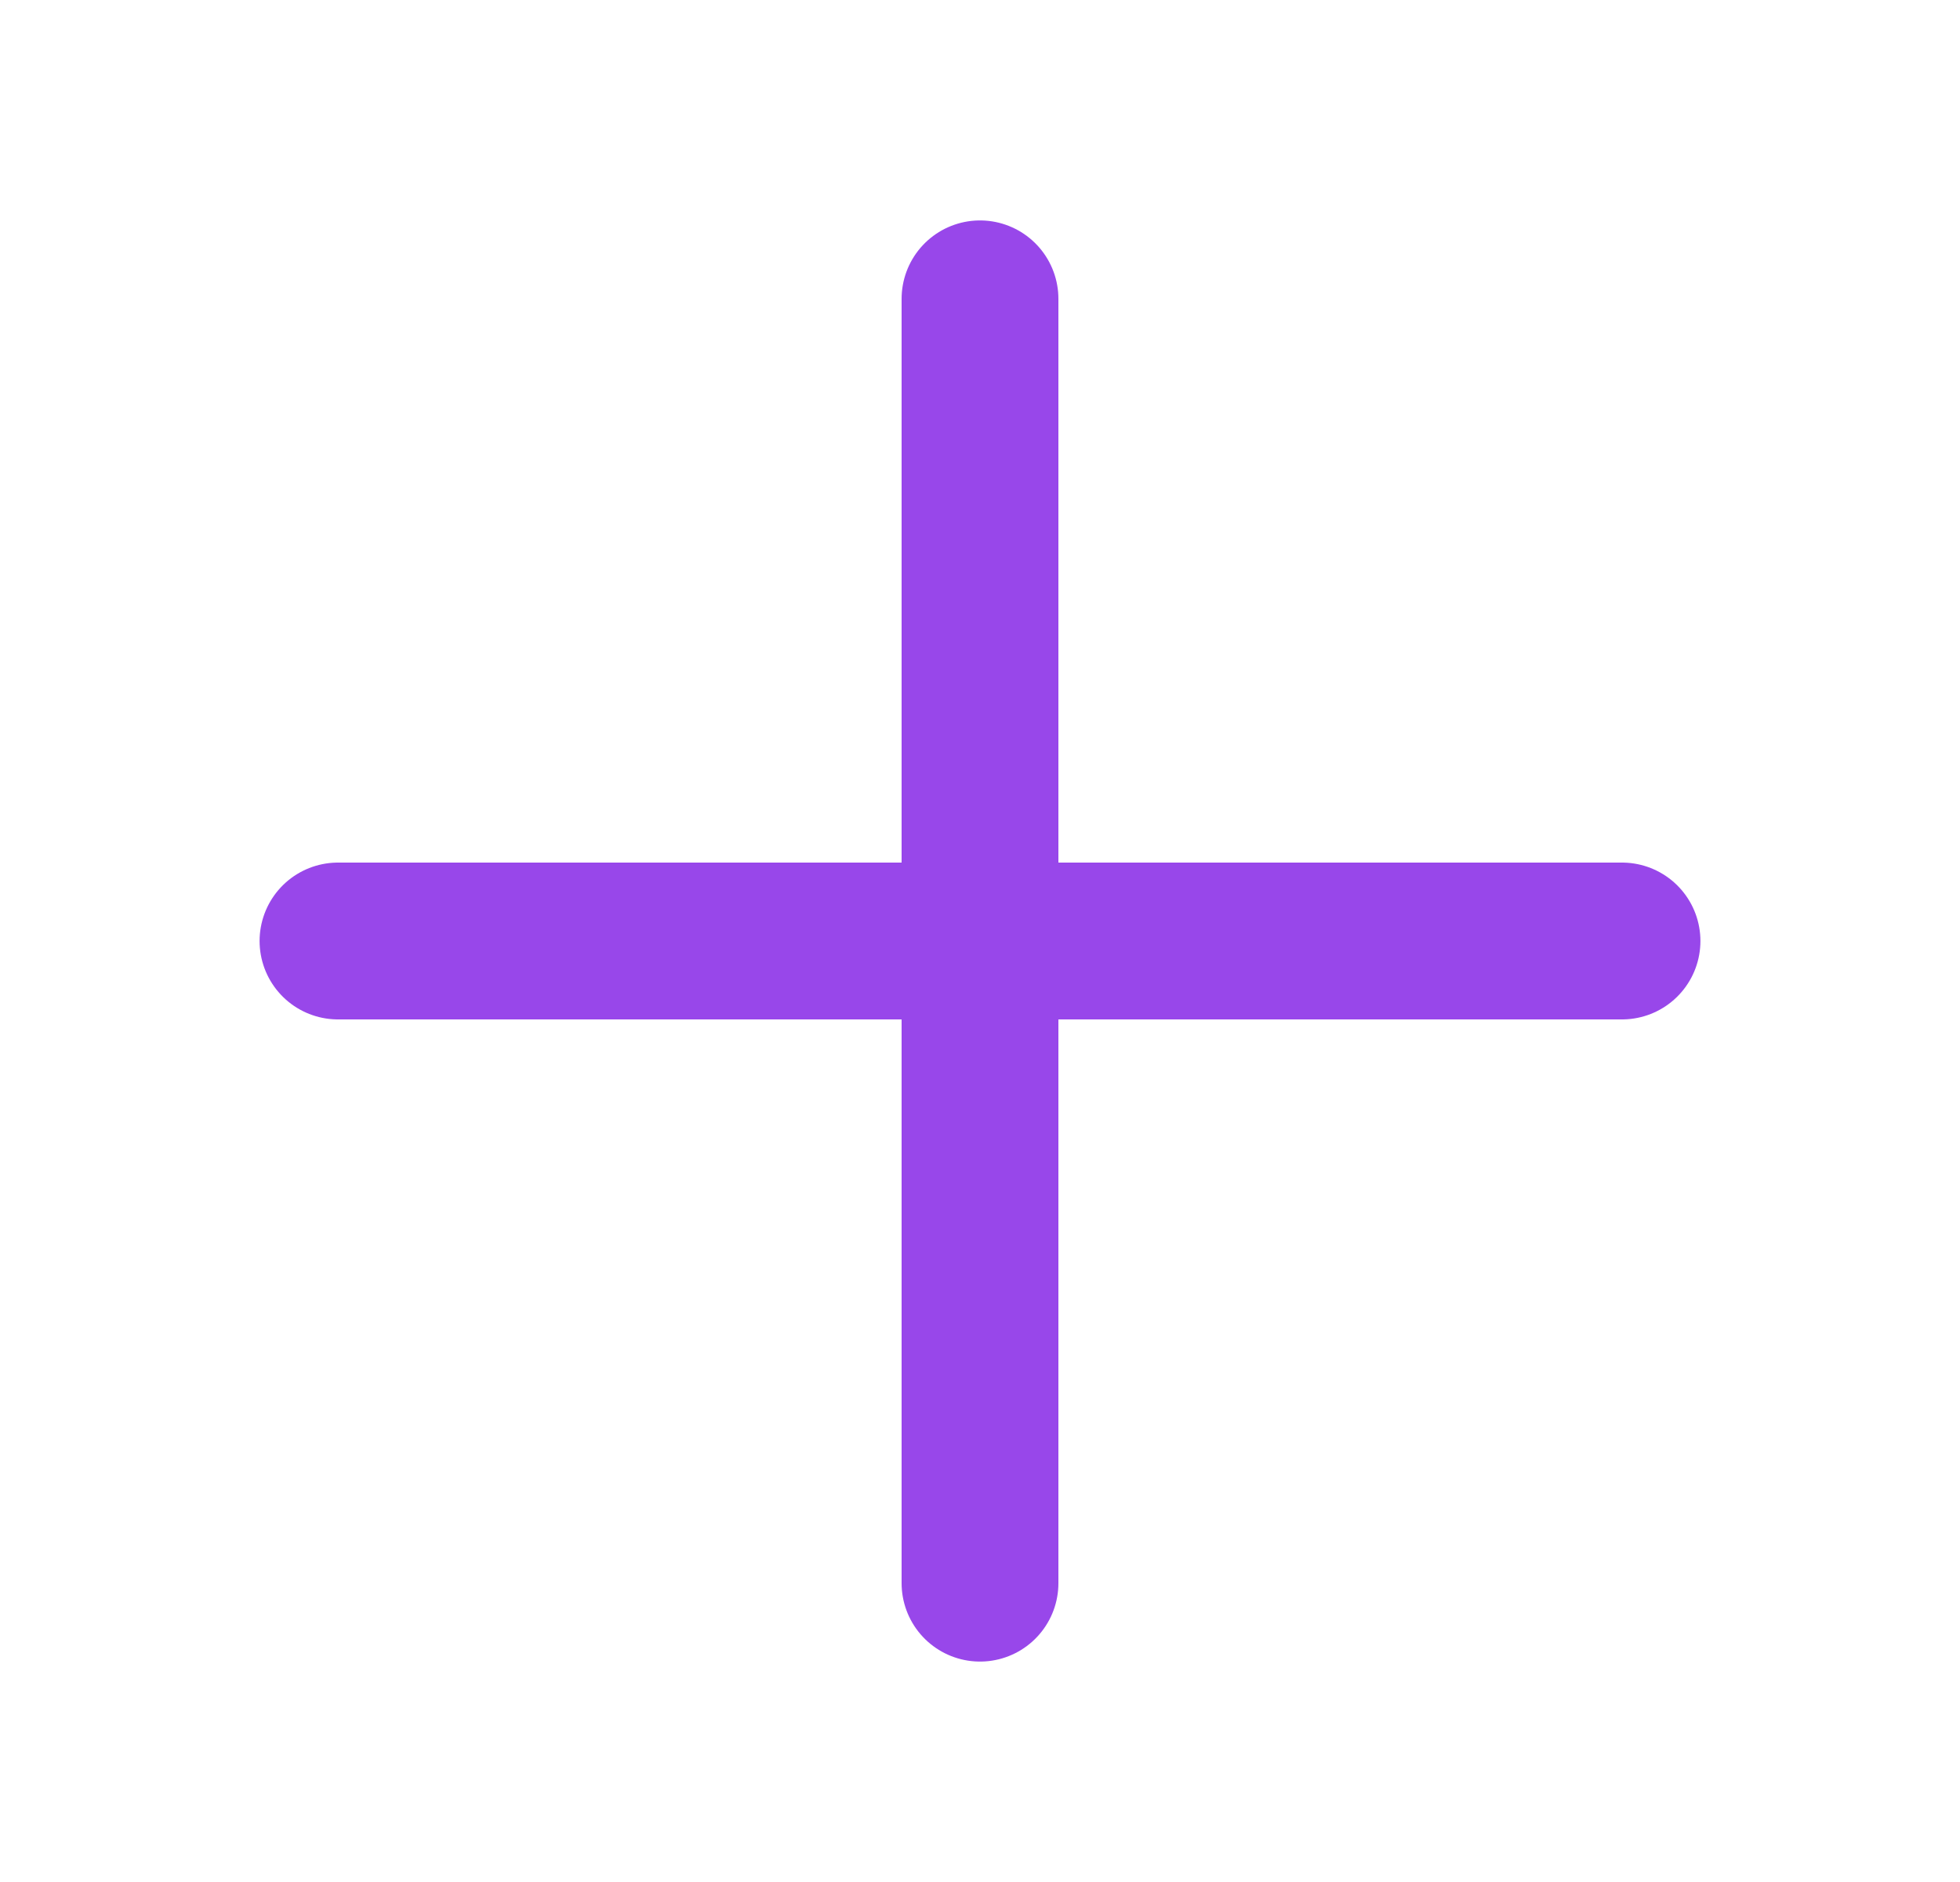 <svg xmlns="http://www.w3.org/2000/svg" width="25" height="24" viewBox="0 0 25 24" fill="none">
    <path d="M4.311 12H20.689M12.5 3.811V20.189" stroke="#9847EA" stroke-width="2" stroke-linecap="round" />
</svg>